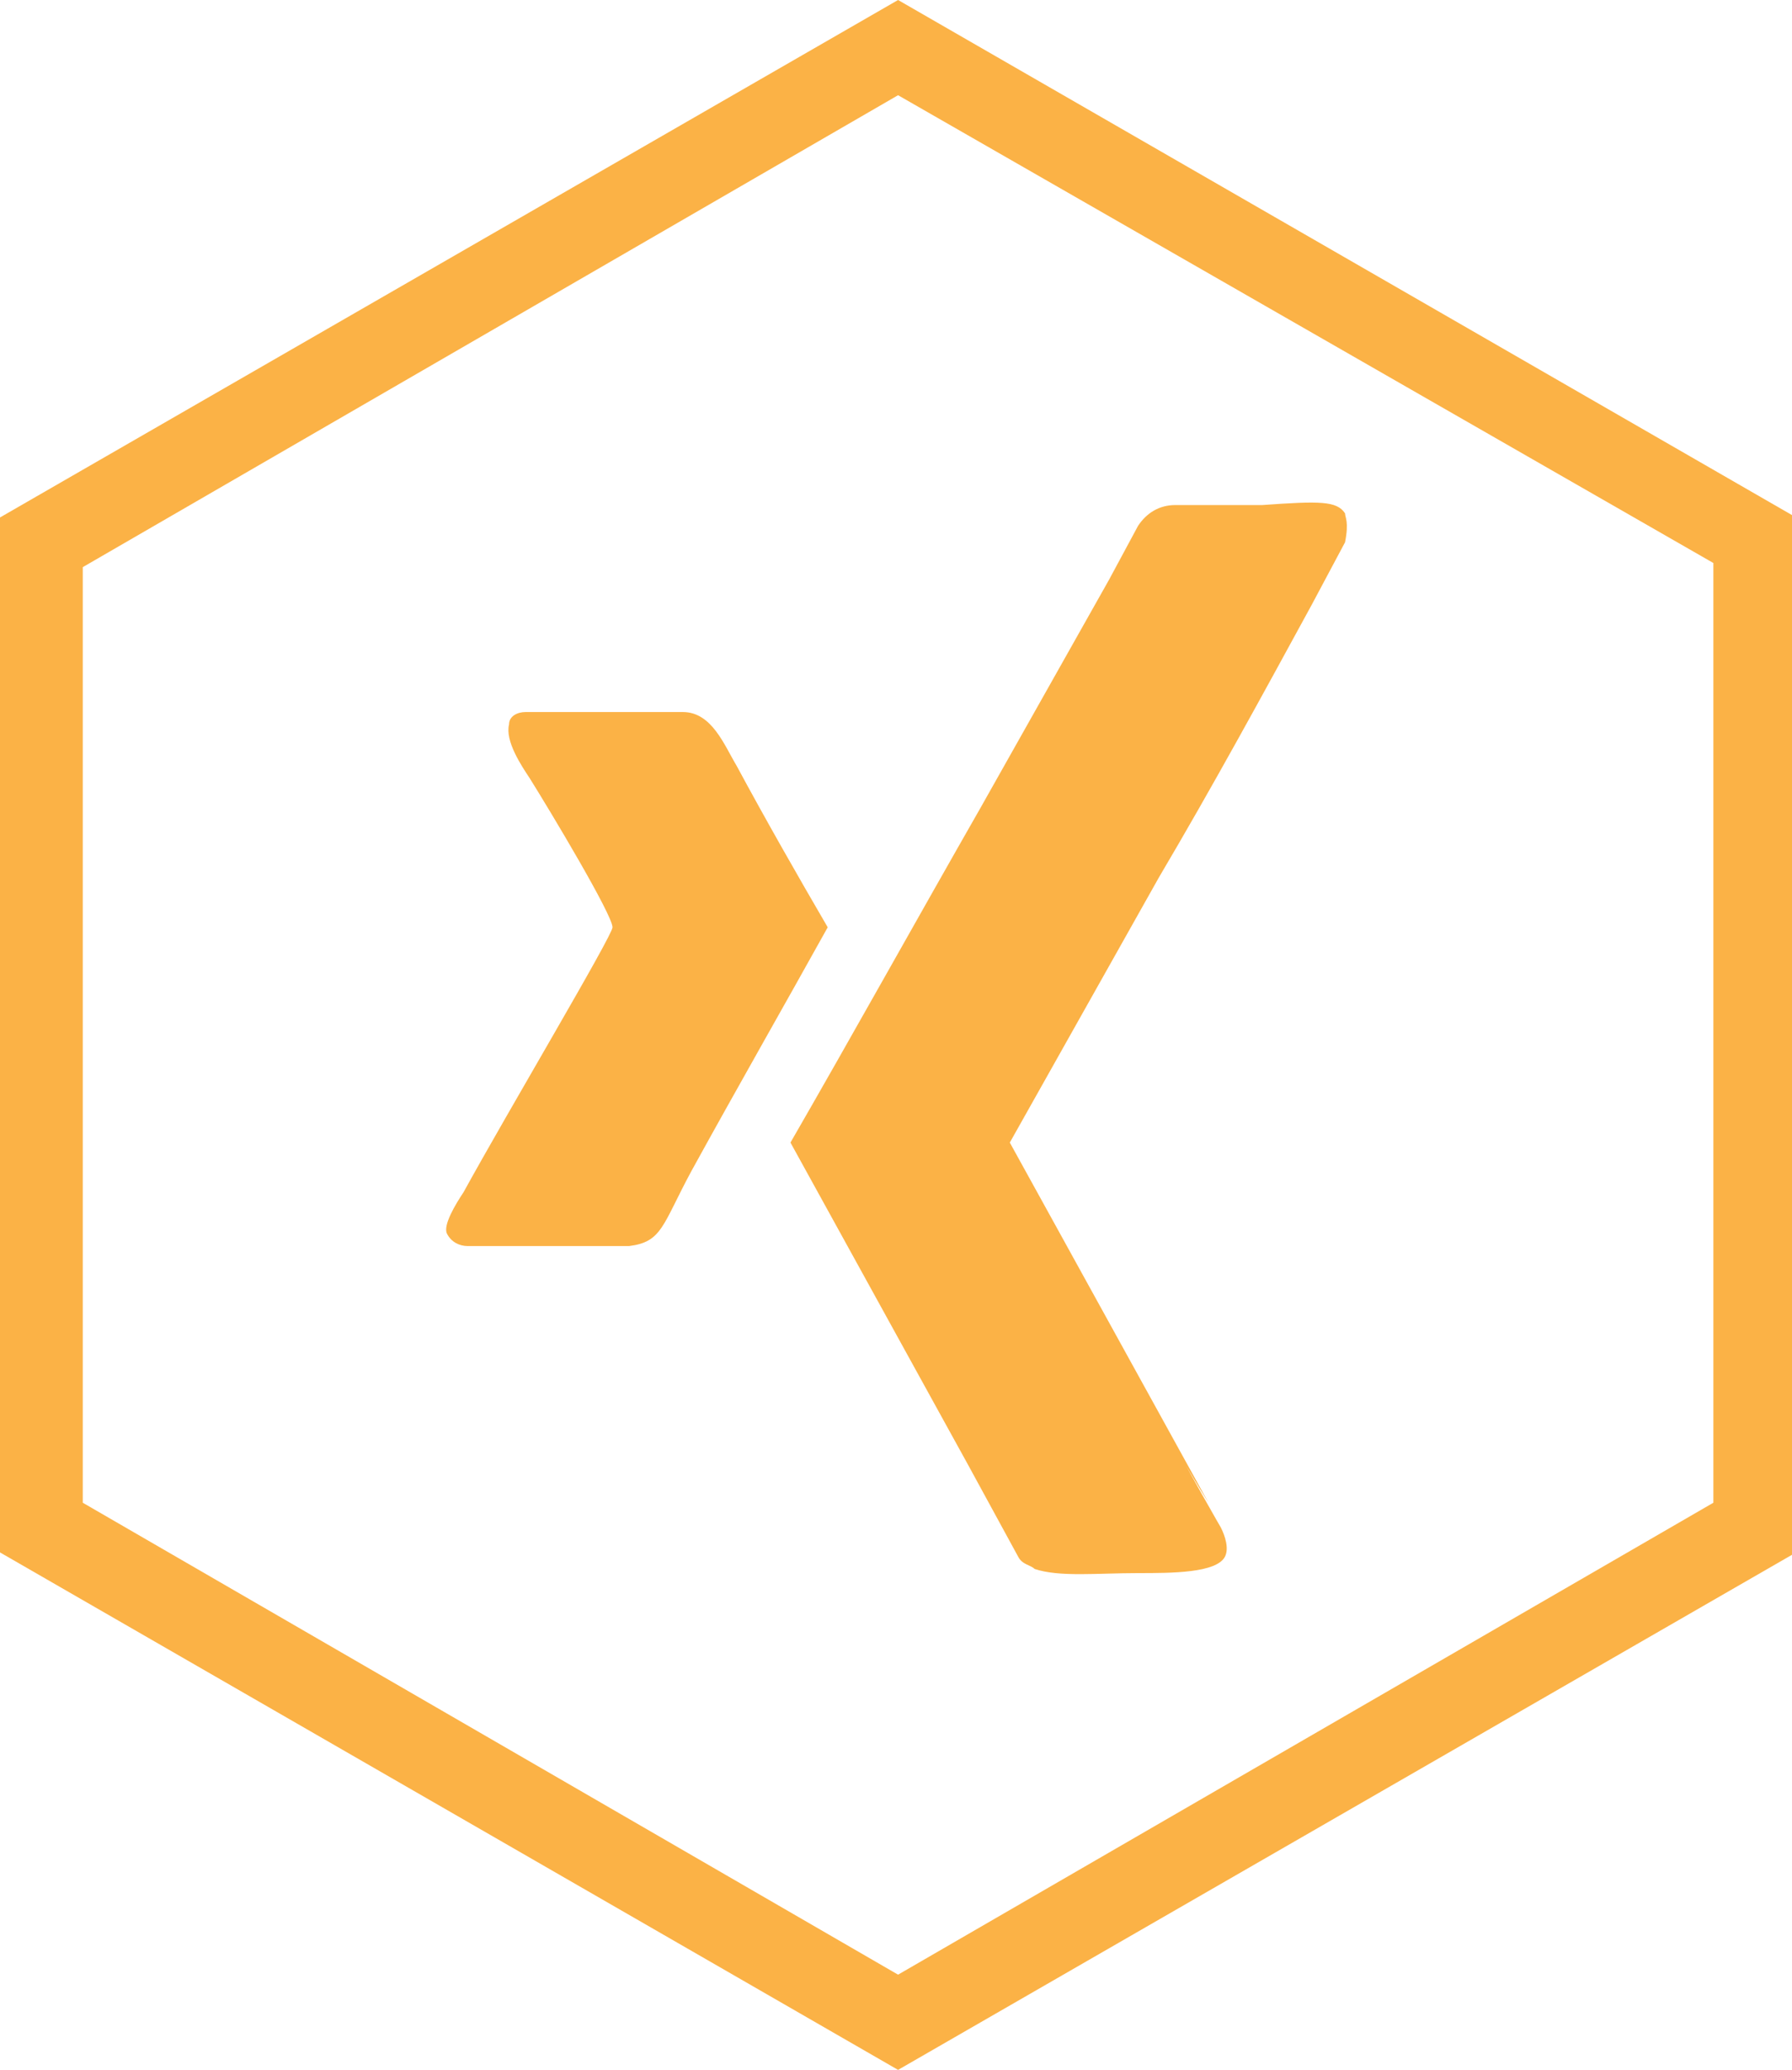 <?xml version="1.0" encoding="utf-8"?>
<!-- Generator: Adobe Illustrator 21.1.0, SVG Export Plug-In . SVG Version: 6.00 Build 0)  -->
<svg fill="#fbb246" version="1.1" id="Layer_1" xmlns="http://www.w3.org/2000/svg" xmlns:xlink="http://www.w3.org/1999/xlink" x="0px" y="0px"
	 viewBox="0 0 43.3 50" style="enable-background:new 0 0 43.3 50;" xml:space="preserve">
<g>
	<path d="M21.7,2.3l19.7,11.3v22.7L21.7,47.7L2,36.3V13.7L21.7,2.3 M21.7,0L0,12.5v25L21.7,50l21.7-12.5v-25L21.7,0L21.7,0z"/>
</g>
<g id="XMLID_446_">
	<path id="XMLID_447_" d="M32.5,12.4c-0.2-0.3-0.6-0.3-2-0.2c-0.9,0-1.7,0-2.1,0s-0.7,0.2-0.9,0.5L26.8,14l-3.1,5.5
		c-1.6,2.8-3.1,5.5-4.6,8.1l4.3,7.8l1.2,2.2c0.1,0.2,0.3,0.2,0.4,0.3c0.6,0.2,1.5,0.1,2.5,0.1c0.8,0,1.9,0,2.1-0.4
		c0.1-0.2,0-0.5-0.1-0.7c0,0-0.7-1.2-1.6-2.9c0.4,0.8,0.8,1.5,1.3,2.3l-4.8-8.7c0.1,0.2,0.2,0.4,0.3,0.6c-0.1-0.2-0.2-0.4-0.3-0.6
		l3.6-6.4c1.3-2.2,2.5-4.4,3.7-6.6l0,0l0,0l0,0l0.8-1.5C32.6,12.6,32.5,12.5,32.5,12.4z"/>
	<path id="XMLID_449_" d="M17.8,18.5c-0.3-0.5-0.6-1.3-1.3-1.3c-1.3,0-2.5,0-3.8,0c-0.2,0-0.4,0.1-0.4,0.3c-0.1,0.4,0.3,1,0.5,1.3
		c0.5,0.8,2,3.3,2,3.6c0,0.2-2.5,4.4-3.6,6.4c-0.2,0.3-0.5,0.8-0.4,1s0.3,0.3,0.5,0.3c1.3,0,2.6,0,3.9,0c0.8-0.1,0.8-0.5,1.5-1.8
		c1.1-2,2.3-4.1,3.3-5.9C19.3,21.2,18.5,19.8,17.8,18.5z"/>
</g>
</svg>
